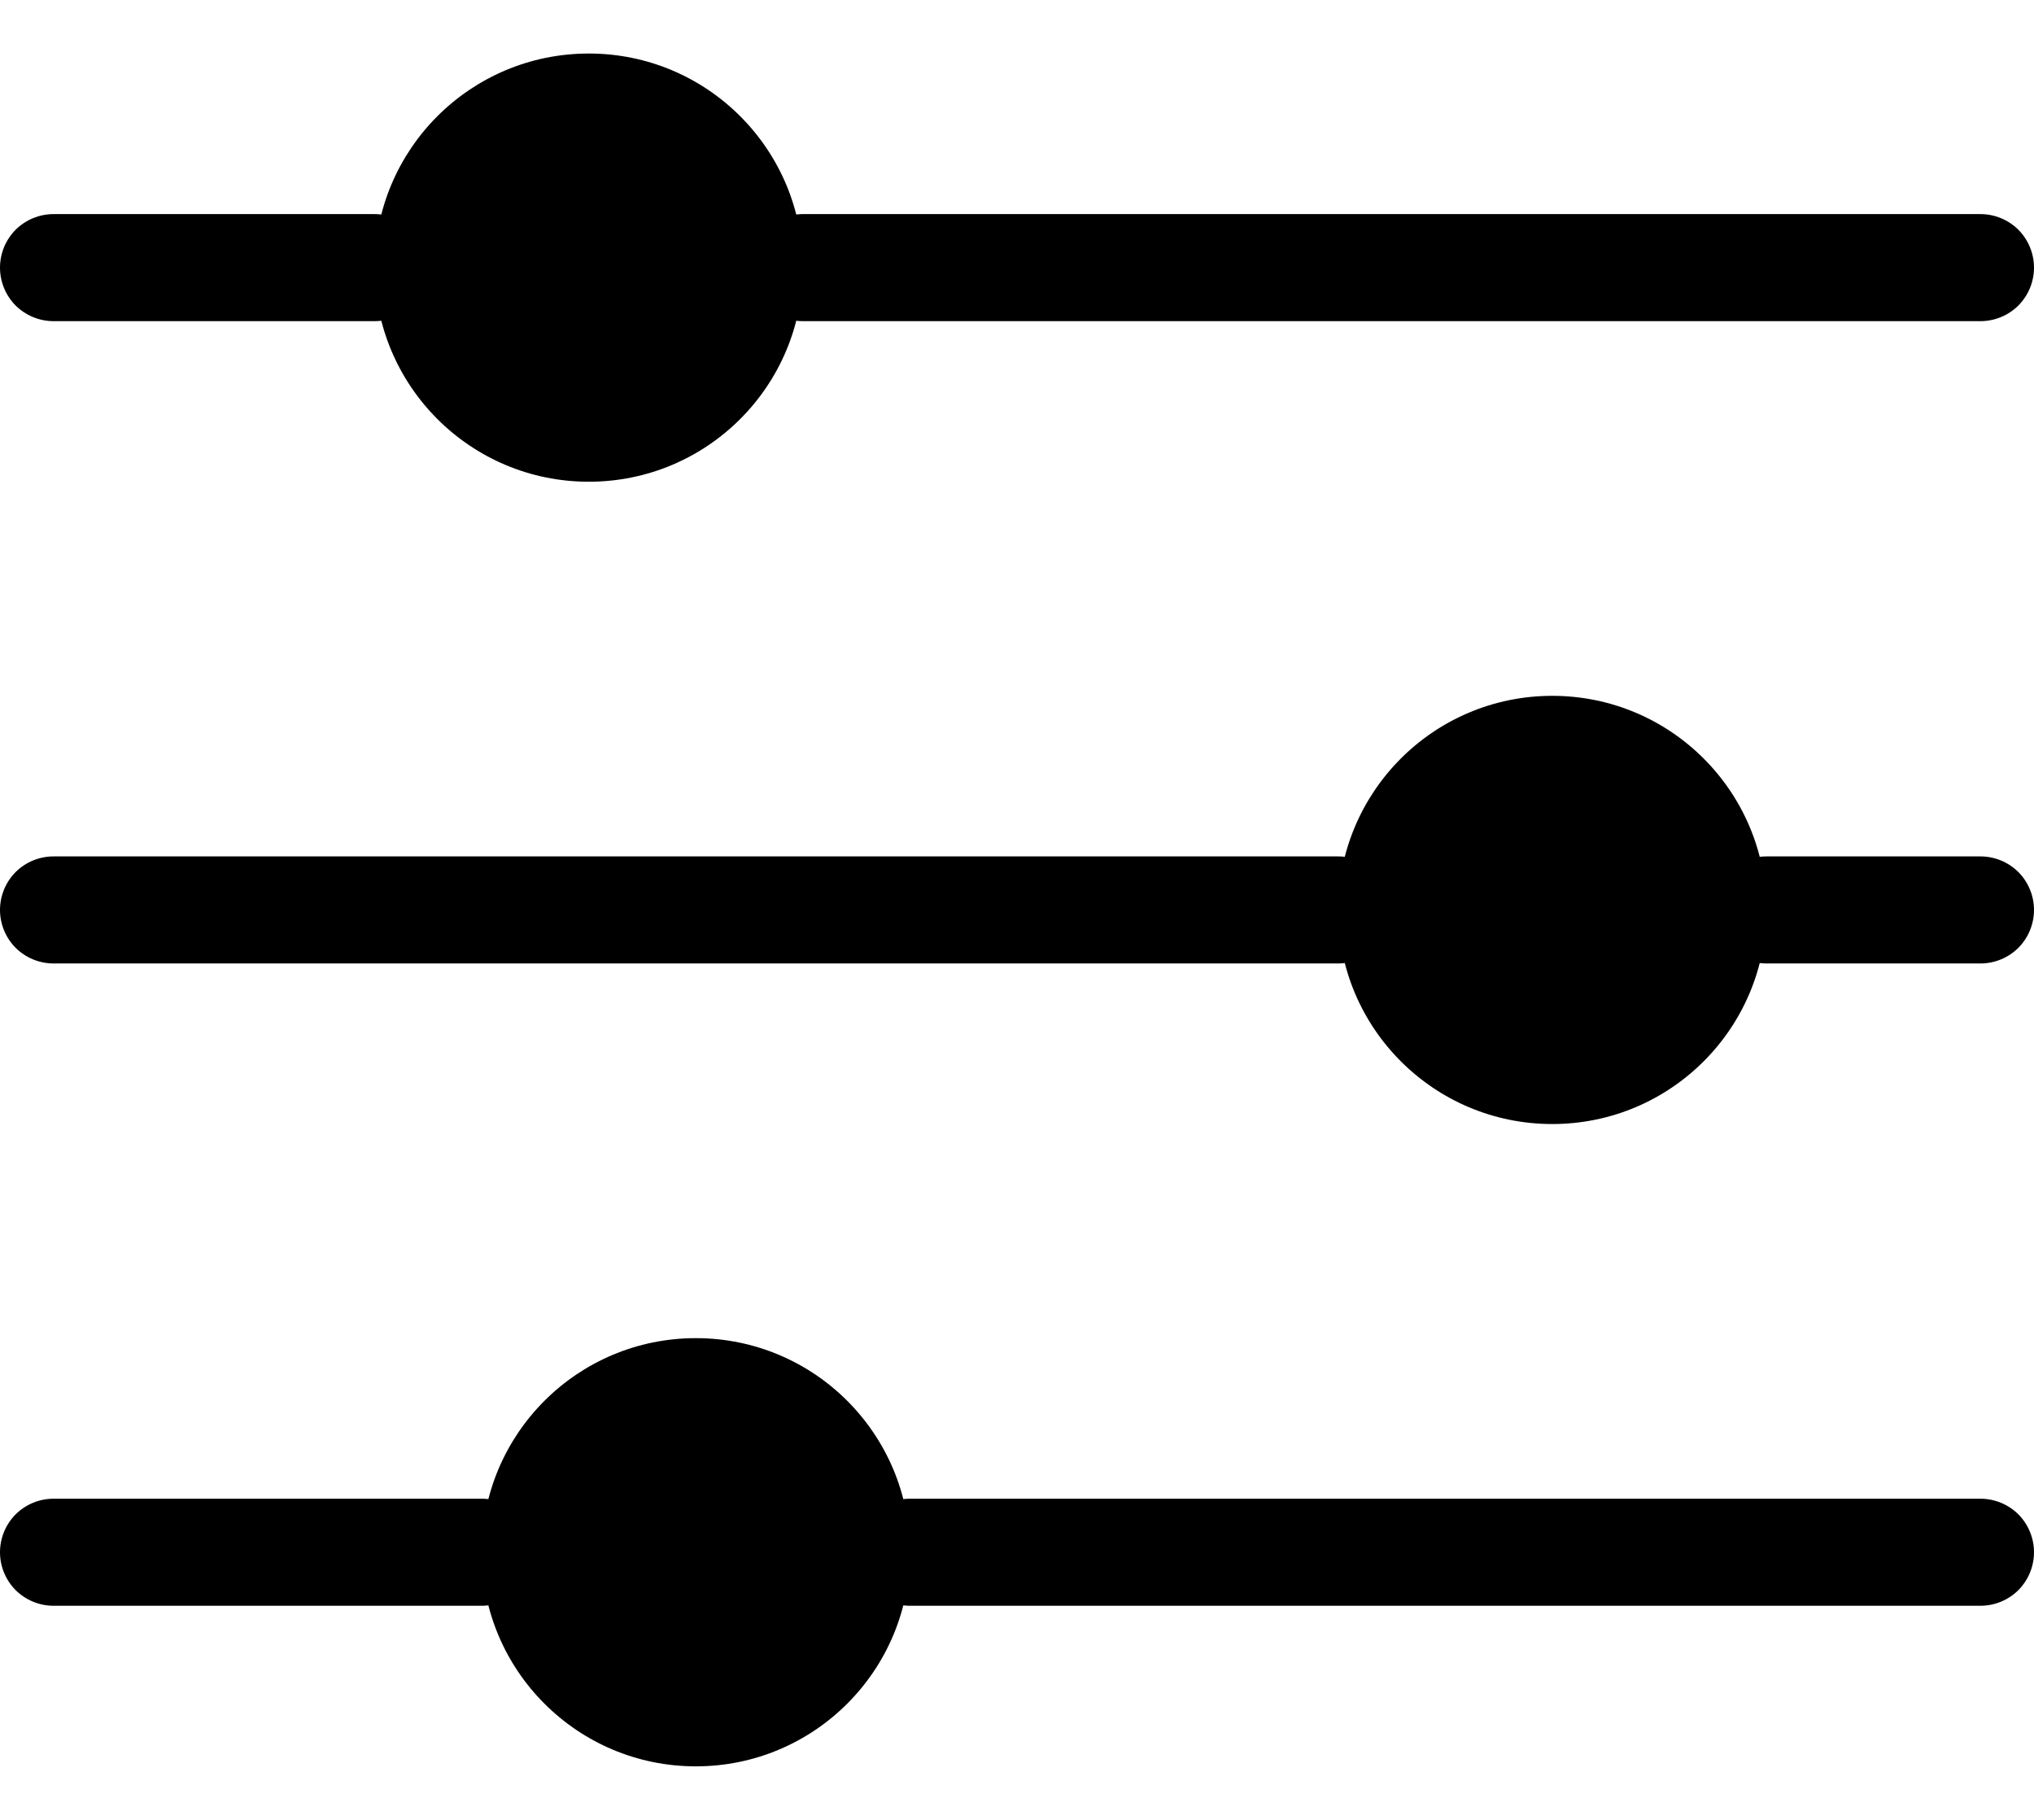 <svg width="19" height="17" viewBox="0 0 19 17" fill="none" xmlns="http://www.w3.org/2000/svg">
<path d="M5.5 4.5C6.605 4.5 7.5 3.605 7.5 2.5C7.5 1.395 6.605 0.5 5.5 0.5C4.395 0.5 3.5 1.395 3.5 2.5C3.5 3.605 4.395 4.5 5.5 4.5Z" fill="black"/>
<path d="M14.5 10.5C15.605 10.5 16.5 9.605 16.5 8.5C16.5 7.395 15.605 6.5 14.5 6.5C13.395 6.5 12.5 7.395 12.5 8.5C12.5 9.605 13.395 10.5 14.5 10.5Z" fill="black"/>
<path d="M6.5 16.5C7.605 16.5 8.5 15.605 8.5 14.5C8.5 13.395 7.605 12.5 6.5 12.5C5.395 12.5 4.5 13.395 4.5 14.5C4.5 15.605 5.395 16.5 6.5 16.5Z" fill="black"/>
<path d="M18.5 3H7.5C7.367 3 7.24 2.947 7.146 2.854C7.053 2.76 7 2.633 7 2.5C7 2.367 7.053 2.24 7.146 2.146C7.24 2.053 7.367 2 7.5 2H18.5C18.633 2 18.76 2.053 18.854 2.146C18.947 2.24 19 2.367 19 2.5C19 2.633 18.947 2.76 18.854 2.854C18.76 2.947 18.633 3 18.5 3Z" fill="black"/>
<path d="M3.5 3H0.5C0.367 3 0.24 2.947 0.146 2.854C0.053 2.76 0 2.633 0 2.5C0 2.367 0.053 2.24 0.146 2.146C0.24 2.053 0.367 2 0.5 2H3.5C3.633 2 3.76 2.053 3.854 2.146C3.947 2.24 4 2.367 4 2.5C4 2.633 3.947 2.76 3.854 2.854C3.76 2.947 3.633 3 3.5 3Z" fill="black"/>
<path d="M18.5 9H16.5C16.367 9 16.24 8.947 16.146 8.854C16.053 8.76 16 8.633 16 8.5C16 8.367 16.053 8.24 16.146 8.146C16.24 8.053 16.367 8 16.5 8H18.5C18.633 8 18.76 8.053 18.854 8.146C18.947 8.24 19 8.367 19 8.5C19 8.633 18.947 8.76 18.854 8.854C18.76 8.947 18.633 9 18.5 9Z" fill="black"/>
<path d="M12.5 9H0.5C0.367 9 0.24 8.947 0.146 8.854C0.053 8.76 0 8.633 0 8.5C0 8.367 0.053 8.24 0.146 8.146C0.24 8.053 0.367 8 0.5 8H12.5C12.633 8 12.76 8.053 12.854 8.146C12.947 8.24 13 8.367 13 8.5C13 8.633 12.947 8.76 12.854 8.854C12.76 8.947 12.633 9 12.5 9Z" fill="black"/>
<path d="M18.5 15H8.5C8.367 15 8.24 14.947 8.146 14.854C8.053 14.76 8 14.633 8 14.5C8 14.367 8.053 14.24 8.146 14.146C8.24 14.053 8.367 14 8.5 14H18.5C18.633 14 18.76 14.053 18.854 14.146C18.947 14.24 19 14.367 19 14.5C19 14.633 18.947 14.76 18.854 14.854C18.76 14.947 18.633 15 18.5 15Z" fill="black"/>
<path d="M4.5 15H0.5C0.367 15 0.24 14.947 0.146 14.854C0.053 14.76 0 14.633 0 14.5C0 14.367 0.053 14.24 0.146 14.146C0.24 14.053 0.367 14 0.5 14H4.5C4.633 14 4.76 14.053 4.854 14.146C4.947 14.24 5 14.367 5 14.5C5 14.633 4.947 14.76 4.854 14.854C4.76 14.947 4.633 15 4.5 15Z" fill="black"/>
</svg>
